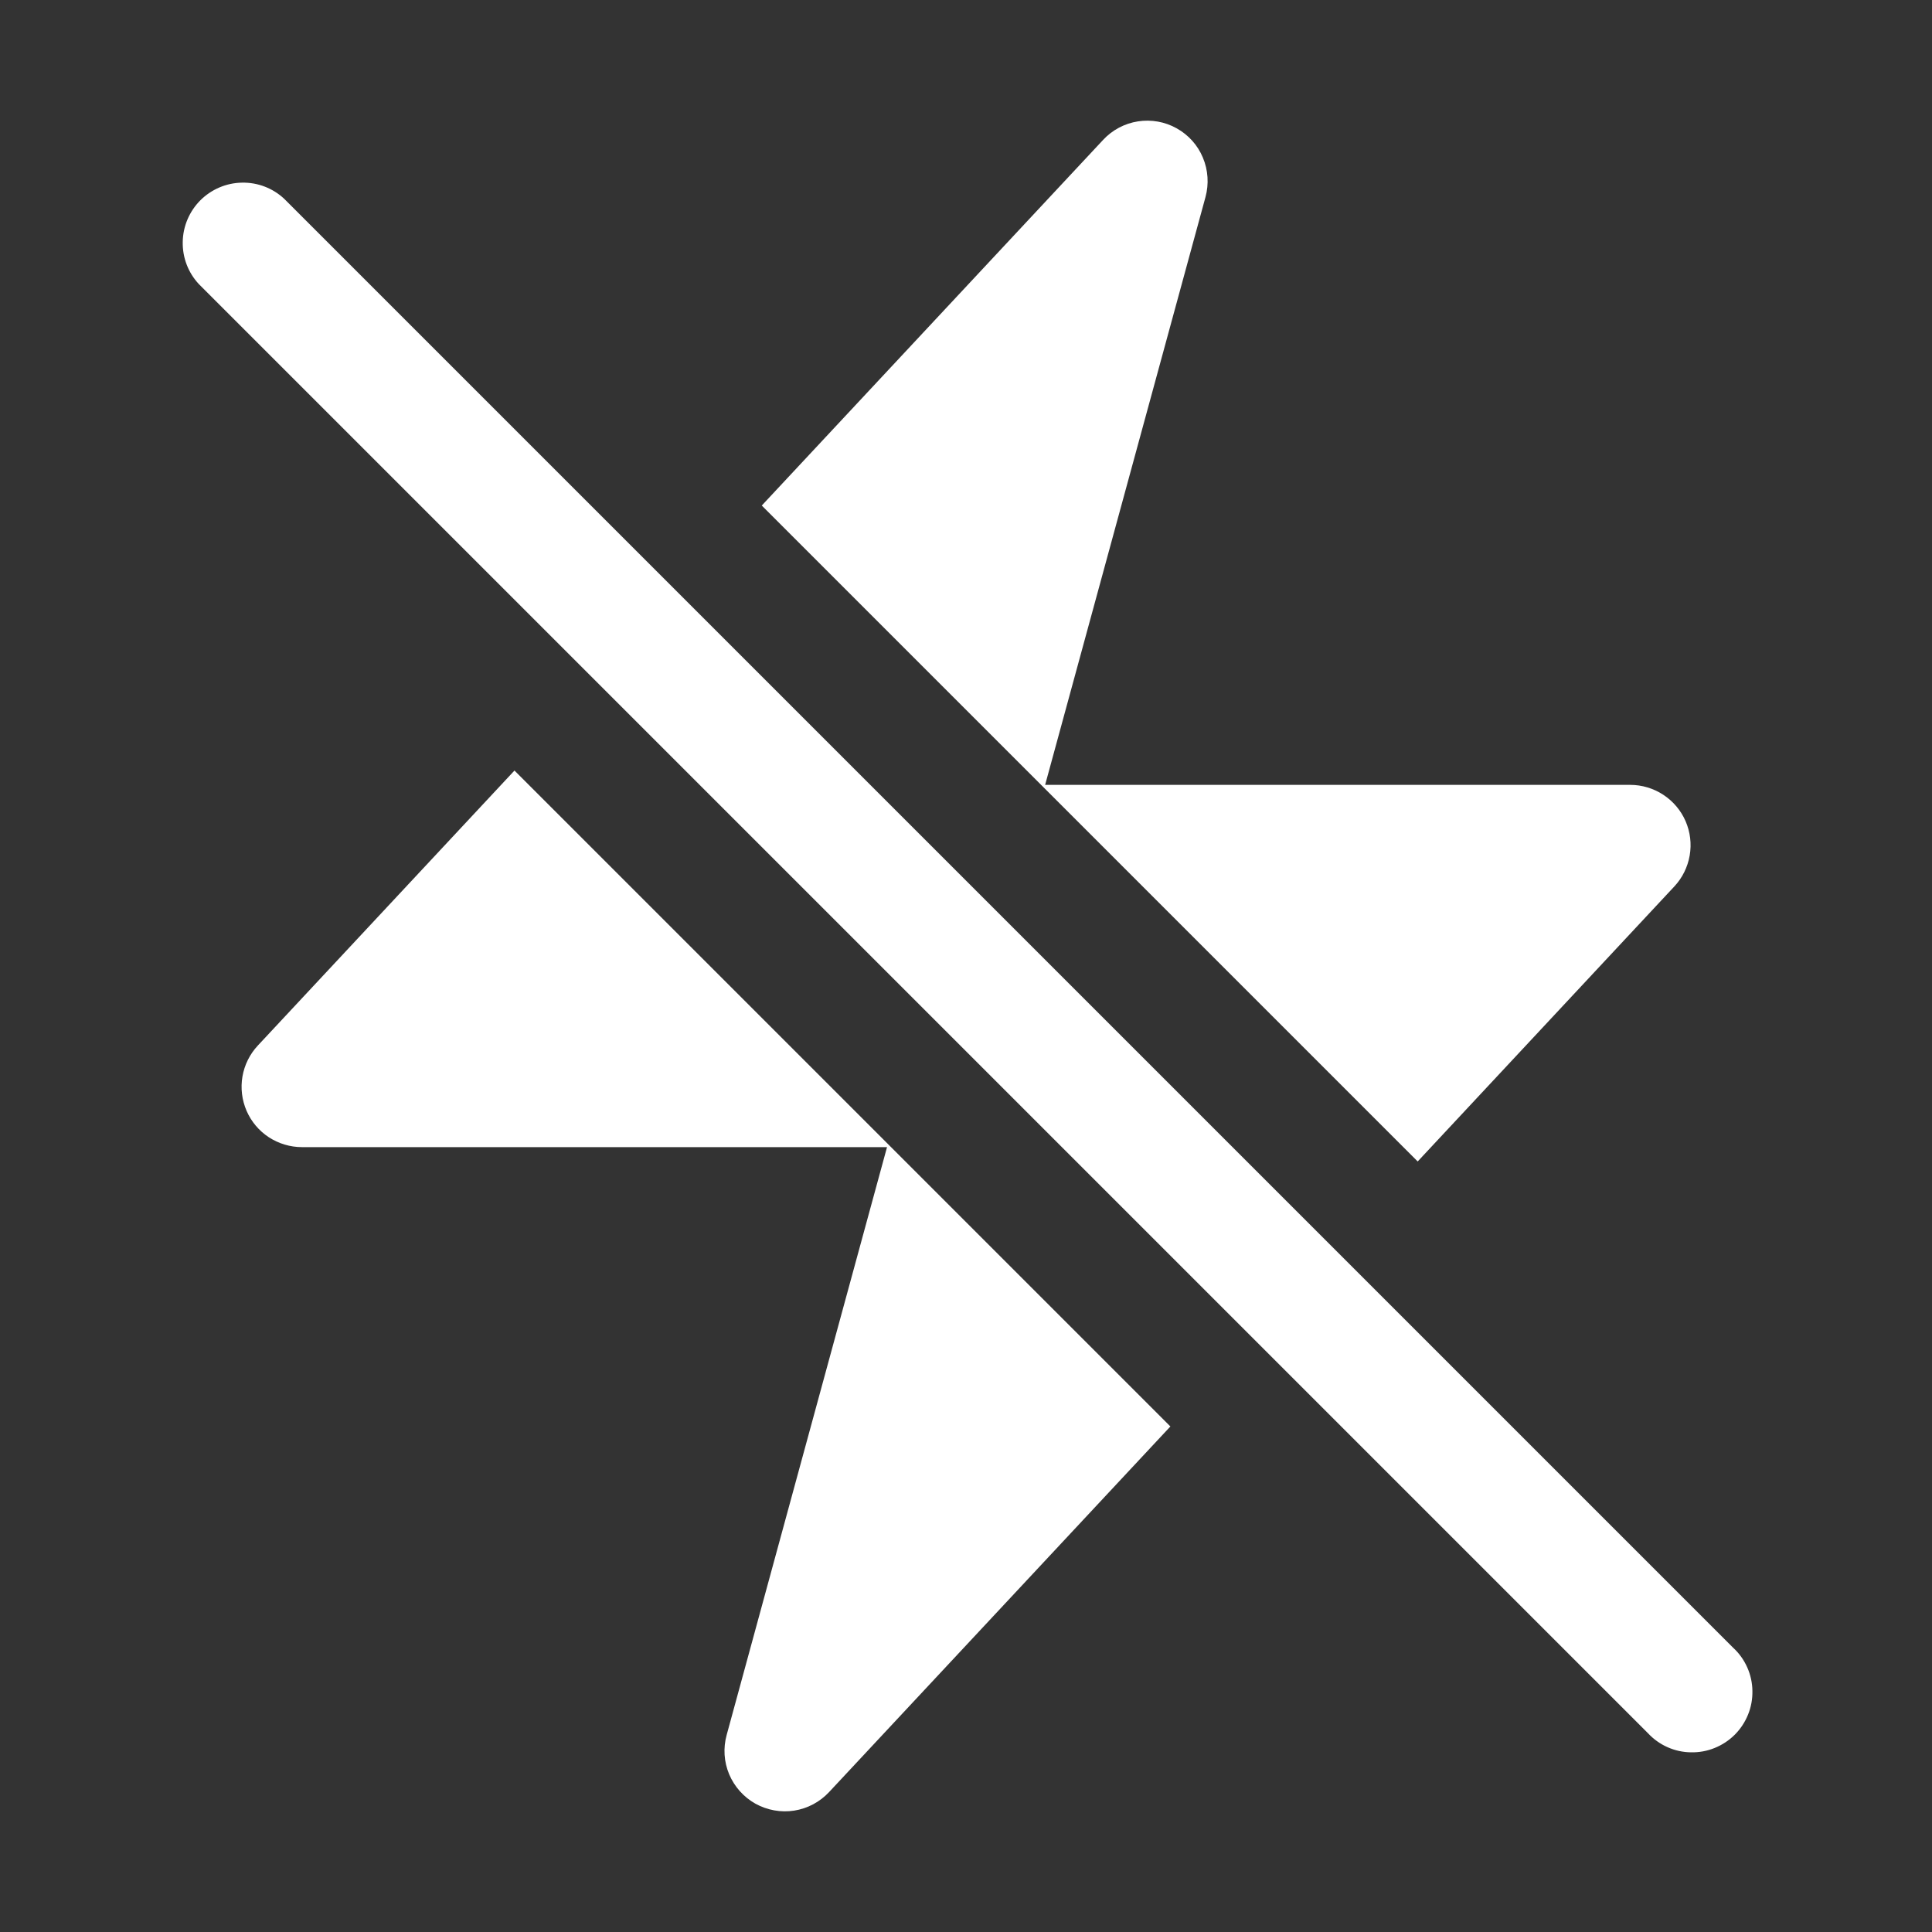 <svg width="24" height="24" viewBox="0 0 24 24" fill="none" xmlns="http://www.w3.org/2000/svg">
<rect x="0" y="0" width="24" height="24" fill="#333333" stroke="none"/>
<g id="bolt-slash">
<path id="Vector" d="M20.799 11.012L17.611 14.428L9.463 6.28L13.703 1.738C13.817 1.615 13.969 1.534 14.135 1.508C14.301 1.482 14.471 1.512 14.617 1.594C14.764 1.676 14.879 1.804 14.943 1.959C15.008 2.114 15.019 2.286 14.975 2.448L12.983 9.75H20.251C20.397 9.75 20.54 9.793 20.662 9.873C20.784 9.953 20.881 10.067 20.939 10.201C20.997 10.335 21.015 10.483 20.99 10.627C20.965 10.771 20.899 10.905 20.799 11.012ZM3.203 12.988L6.391 9.572L14.539 17.72L10.299 22.262C10.184 22.385 10.032 22.466 9.866 22.492C9.701 22.518 9.531 22.487 9.384 22.406C9.238 22.324 9.123 22.195 9.058 22.041C8.993 21.886 8.982 21.714 9.027 21.552L11.019 14.25H3.751C3.605 14.25 3.462 14.207 3.339 14.127C3.217 14.047 3.121 13.933 3.063 13.799C3.005 13.665 2.987 13.516 3.012 13.372C3.037 13.228 3.103 13.095 3.203 12.988ZM3.531 2.47C3.389 2.337 3.201 2.265 3.006 2.269C2.812 2.272 2.627 2.351 2.489 2.488C2.352 2.626 2.273 2.811 2.27 3.005C2.266 3.2 2.338 3.388 2.471 3.53L20.471 21.53C20.54 21.604 20.622 21.663 20.714 21.704C20.806 21.745 20.906 21.767 21.006 21.768C21.107 21.77 21.207 21.752 21.3 21.714C21.394 21.676 21.479 21.62 21.55 21.549C21.621 21.478 21.677 21.393 21.715 21.299C21.753 21.206 21.771 21.106 21.769 21.005C21.768 20.905 21.746 20.805 21.705 20.713C21.664 20.621 21.605 20.538 21.531 20.47L3.531 2.47Z" fill="white"/>
</g>
</svg>
